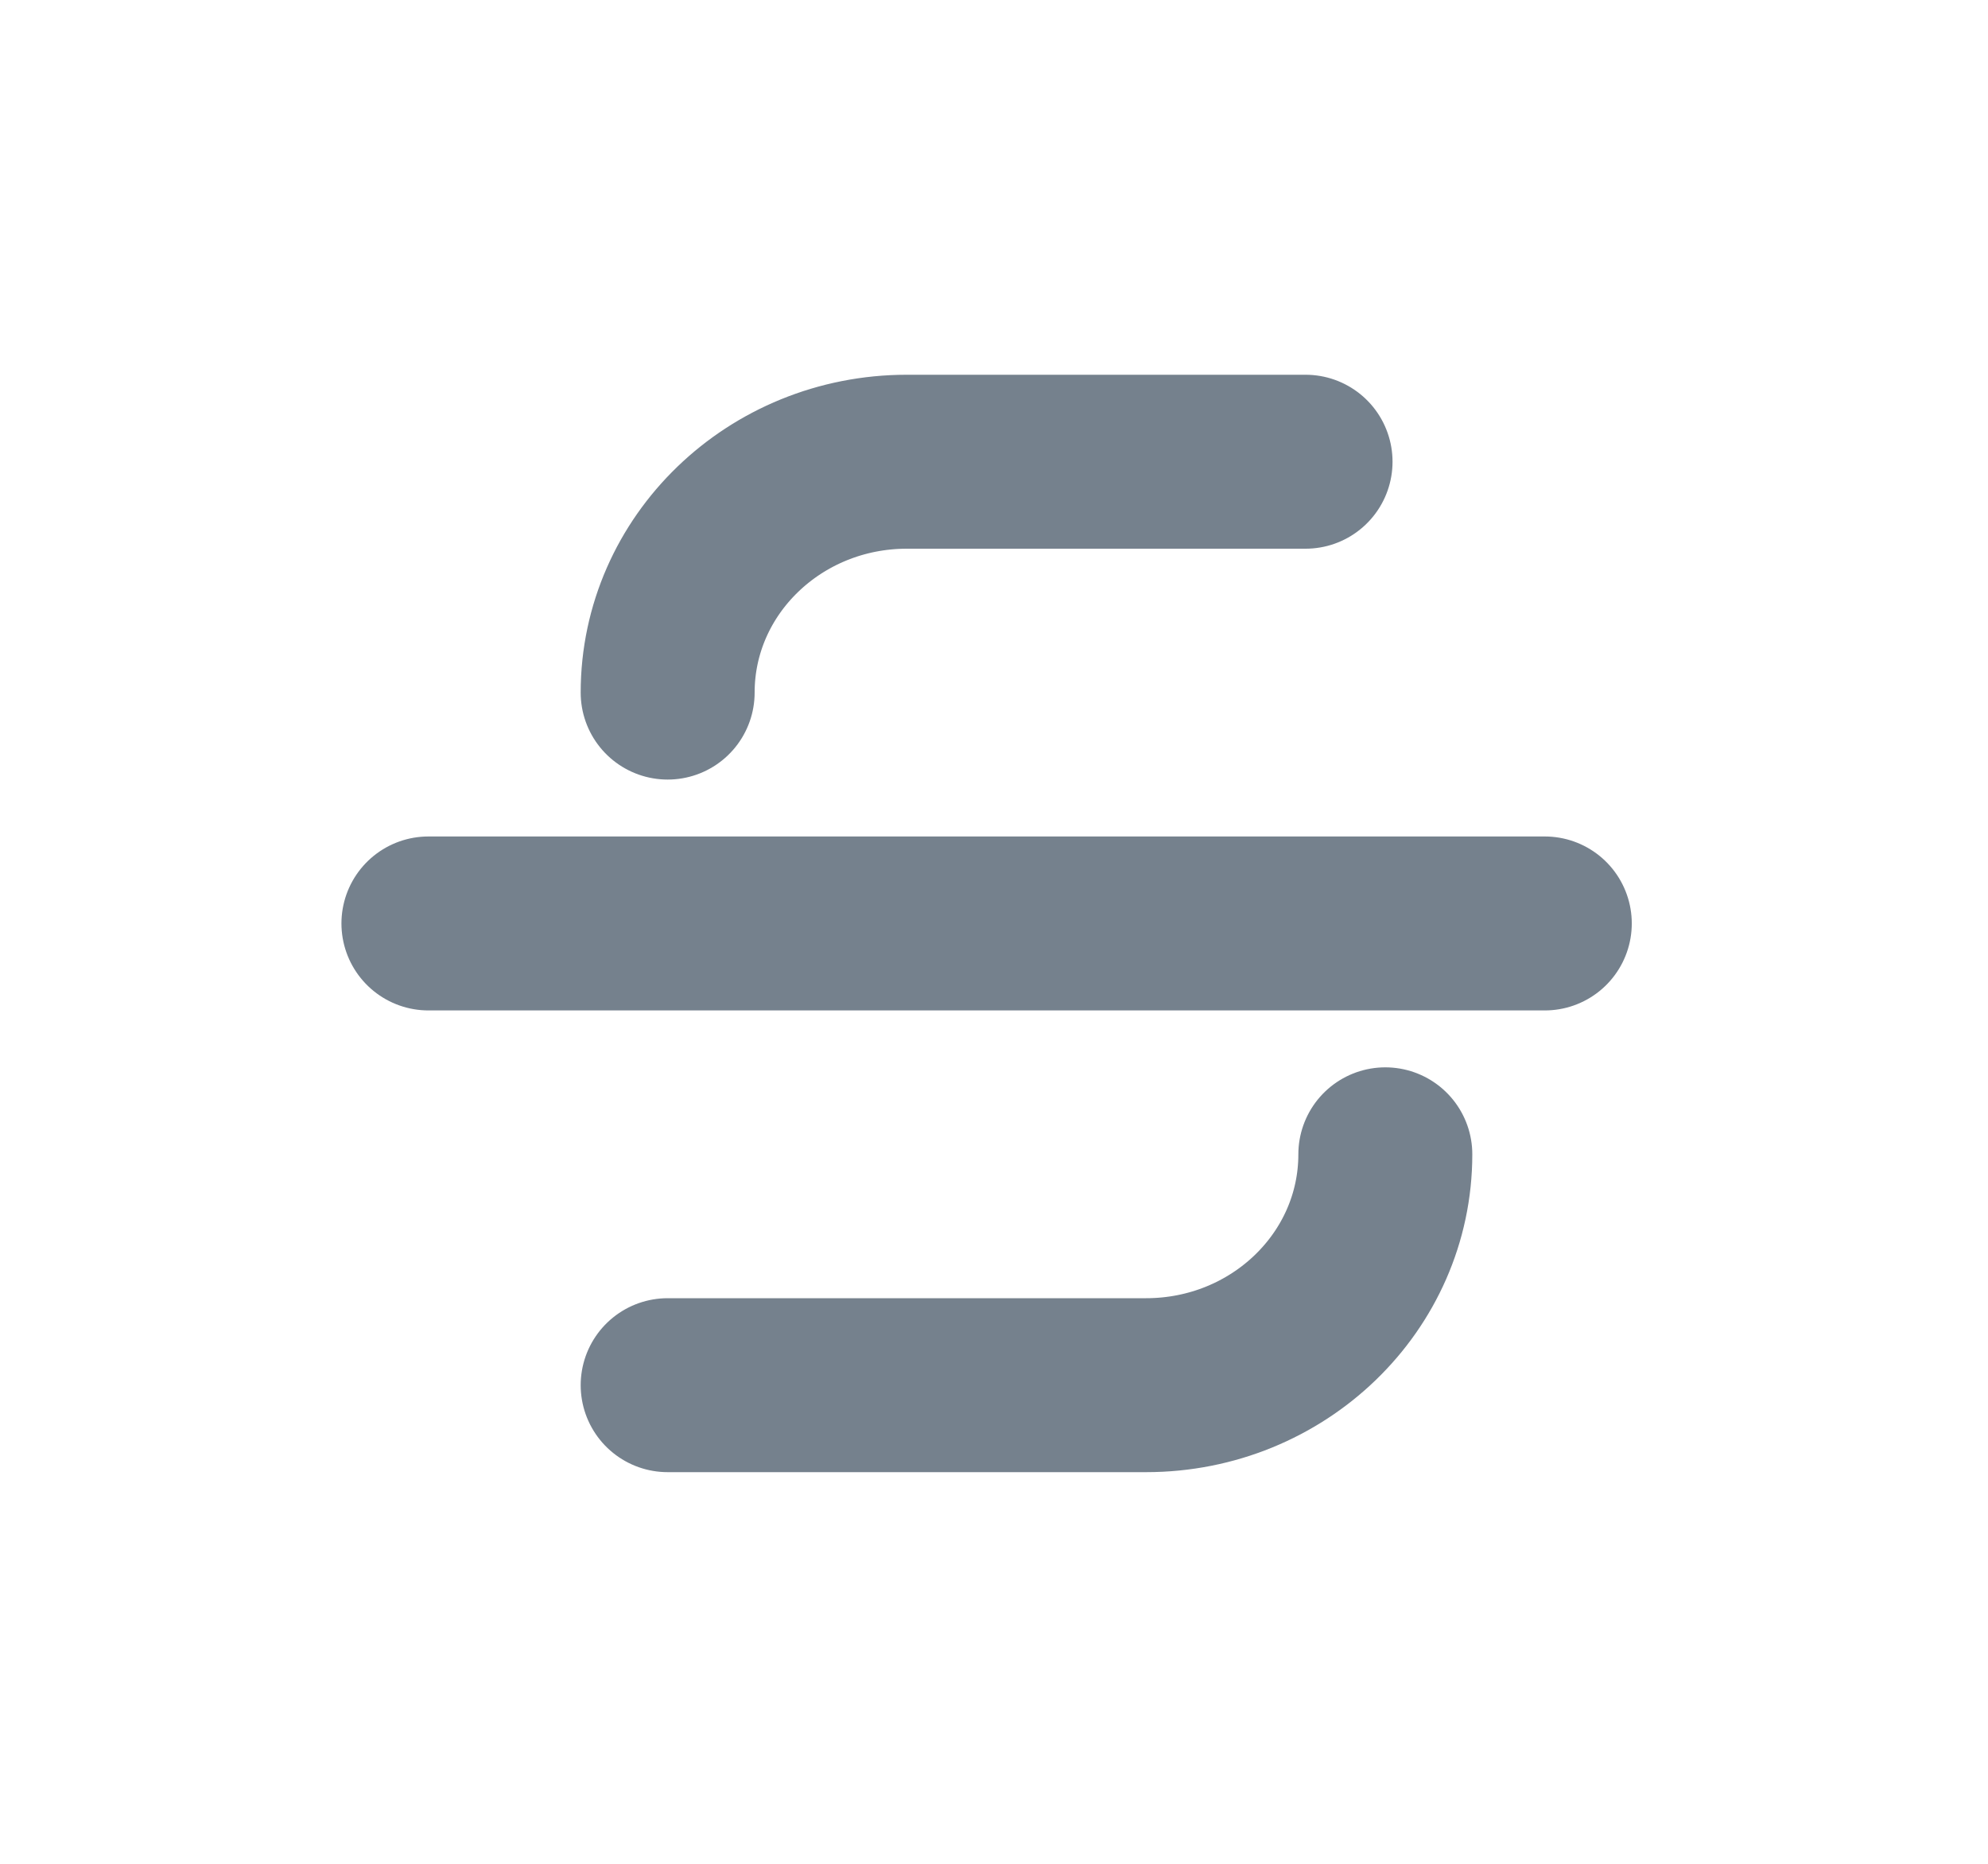 <svg width="32" height="30" viewBox="0 0 32 30" fill="none" xmlns="http://www.w3.org/2000/svg">
<path d="M10.747 22.296H18.448C20.575 22.296 22.299 20.632 22.299 18.58V18.58" stroke="#75818D" stroke-width="2.8" stroke-linecap="round" stroke-linejoin="round"/>
<path d="M24.866 14.864H6.896" stroke="#75818D" stroke-width="2.8" stroke-linecap="round" stroke-linejoin="round"/>
<path d="M21.015 7.432H14.597C12.471 7.432 10.747 9.096 10.747 11.148V11.148" stroke="#75818D" stroke-width="2.8" stroke-linecap="round" stroke-linejoin="round"/>
</svg>
